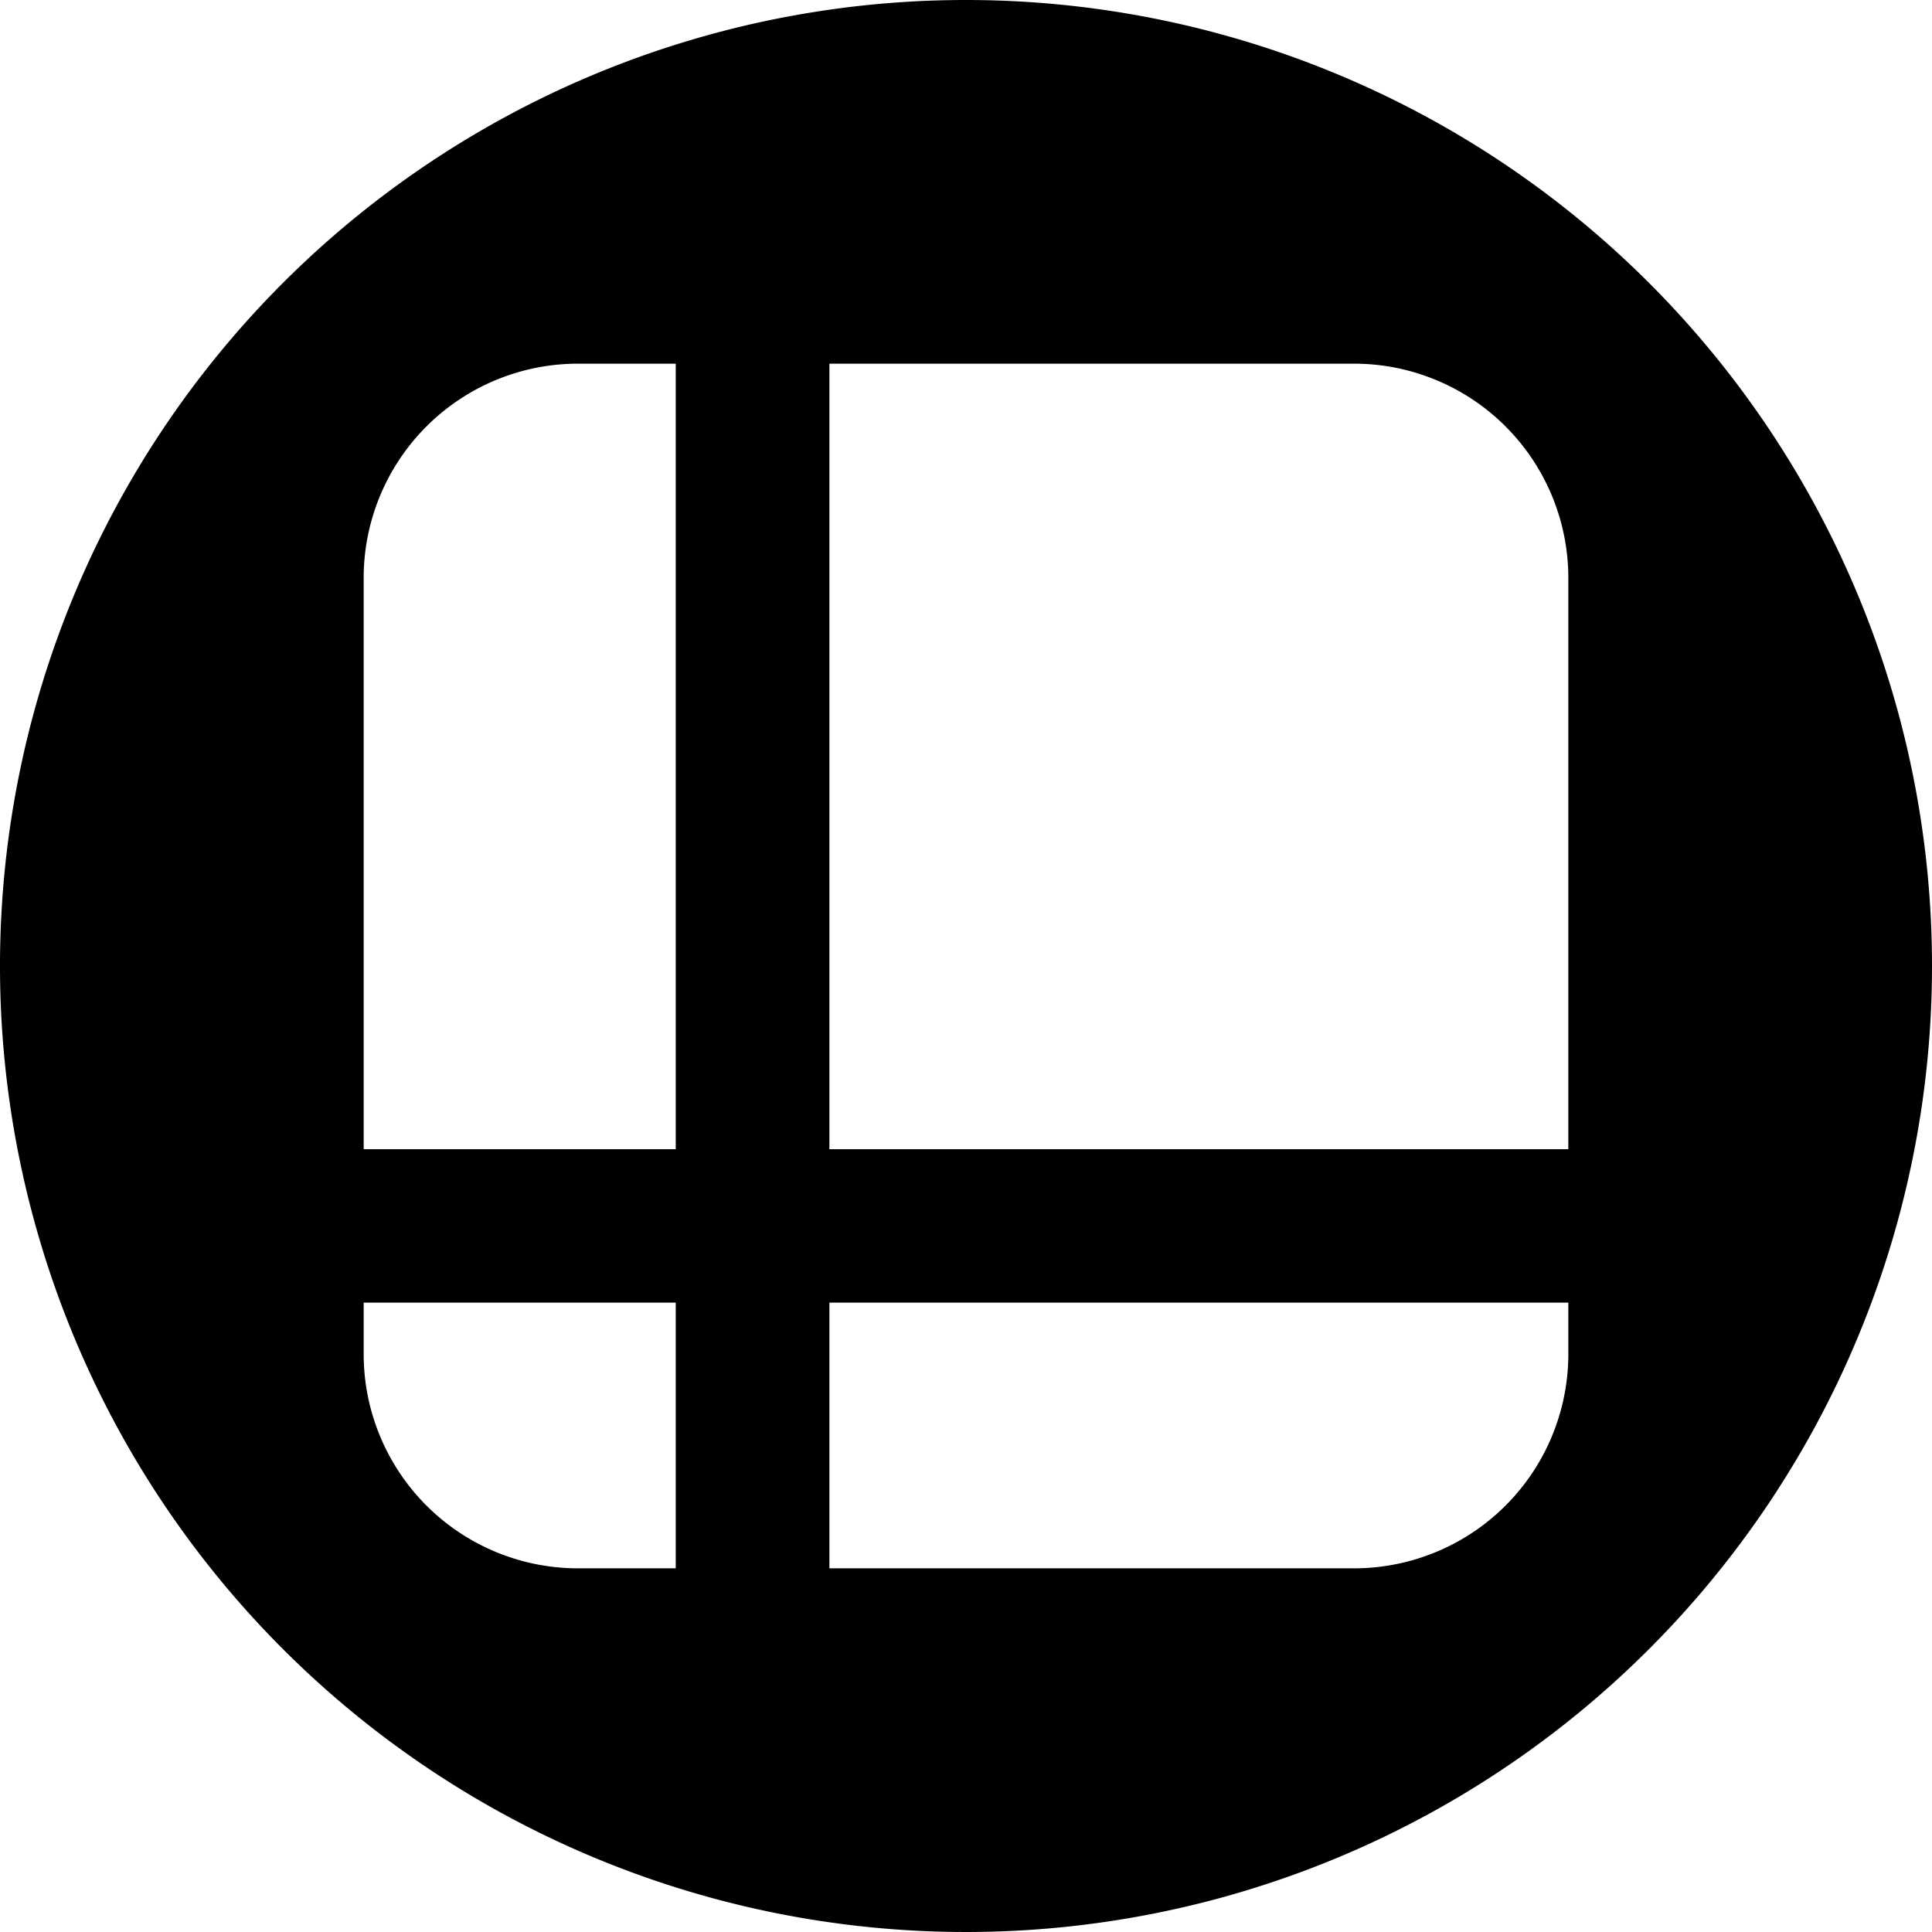 <svg xmlns="http://www.w3.org/2000/svg" viewBox="0 0 85 85"><g id="bce45e63-ffc1-4629-b26d-fa78948396e8" data-name="Layer 2"><g id="ed51ab8a-31c0-439a-8e3a-02fc5dd299e3" data-name="Layer 1"><path d="M42.5,0A42.5,42.5,0,1,0,85,42.5,42.5,42.5,0,0,0,42.5,0ZM29.73,69H25.39A9.43,9.43,0,0,1,16,59.63V57.31H29.73Zm0-18.44H16V25.37A9.43,9.43,0,0,1,25.39,16h4.34ZM69,59.63A9.43,9.43,0,0,1,59.61,69H36.49V57.31H69Zm0-9.07H36.49V16H59.61A9.43,9.43,0,0,1,69,25.37Z"/></g></g></svg>